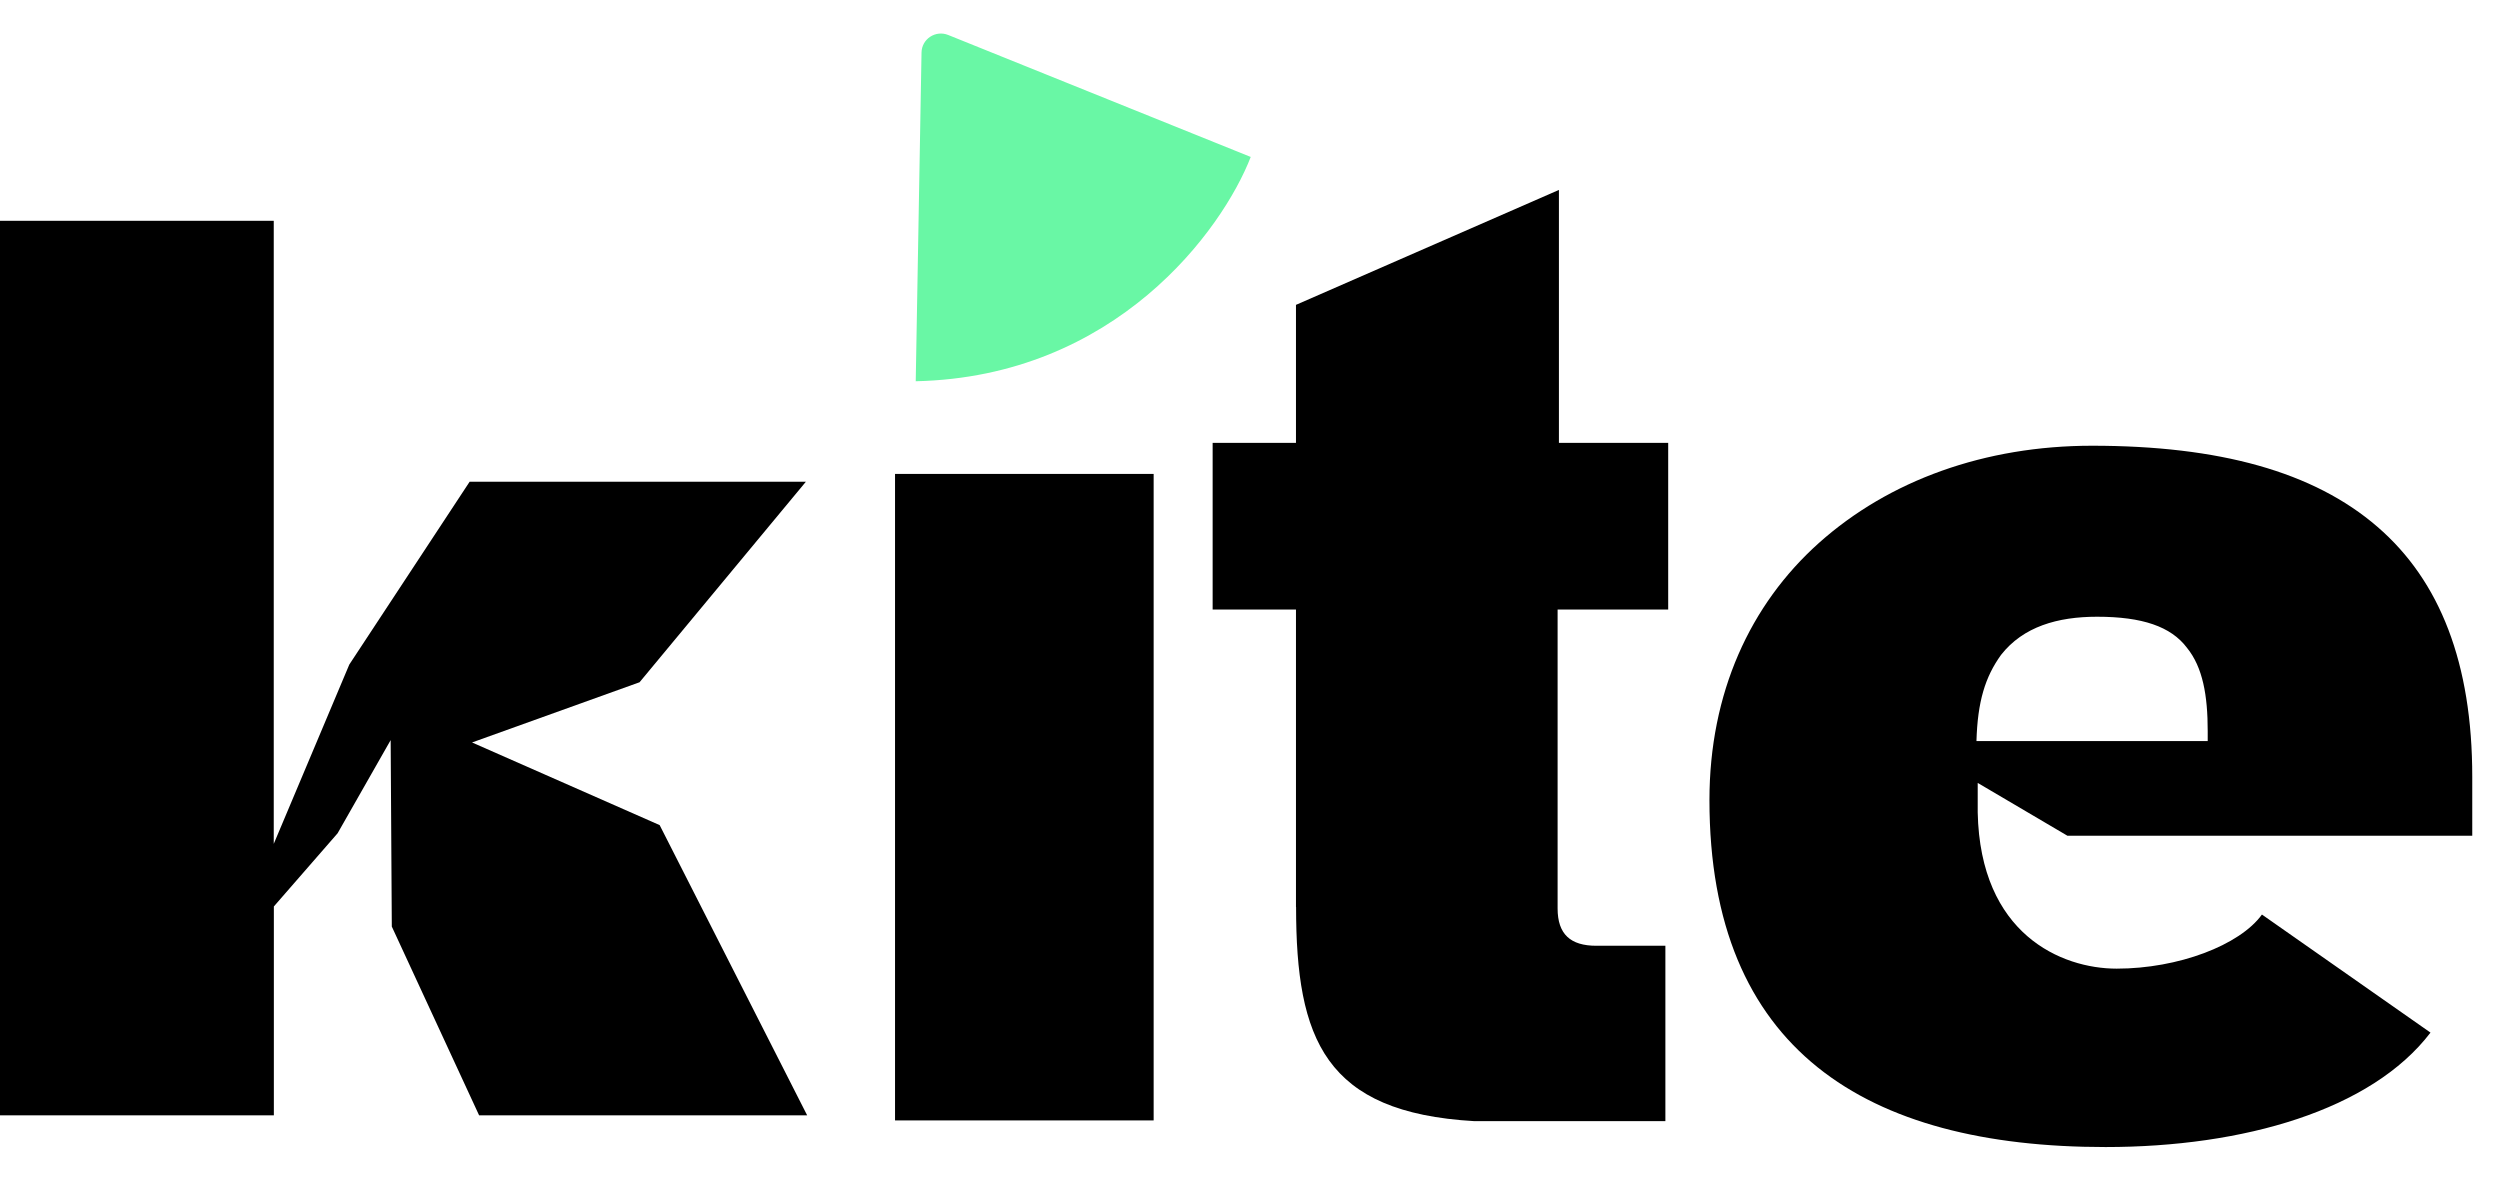 <svg width="72" height="34" viewBox="0 0 72 34" fill="none" xmlns="http://www.w3.org/2000/svg">
<g clip-path="url(#clip0_200_1735)">
<path d="M26.373 10.98C32.138 10.852 35.206 6.622 36.021 4.52L27.307 1.007C26.943 0.861 26.546 1.123 26.54 1.514L26.373 10.98Z" fill="#69F7A5"/>
<path d="M37.324 26.121V17.554H34.924V12.754H37.324V8.78L44.897 5.47V12.754H48.044V17.554H44.859V26.163C44.859 26.909 45.232 27.238 45.975 27.238H47.963V32.289H42.459C38.154 32.041 37.327 29.93 37.327 26.121H37.324Z" fill="black"/>
<path d="M25.777 13.649H33.225V32.268H25.777V13.649Z" fill="black"/>
<path d="M0 6.359H7.884V24.303L10.06 19.139L13.526 13.873H23.21L18.419 19.649L13.595 21.383L18.998 23.763L23.246 32.121H13.798L11.284 26.685L11.251 21.315L9.723 23.998L7.887 26.106V32.121H0V6.359Z" fill="black"/>
<path d="M49.232 23.043C49.232 19.96 50.403 17.41 52.385 15.637C54.406 13.831 57.167 12.837 60.251 12.837C63.902 12.837 66.63 13.58 68.472 15.174C70.278 16.733 71.201 19.109 71.201 22.369V24.07H59.543L56.958 22.548V23.399C57.03 26.906 59.367 27.897 60.961 27.897C62.731 27.897 64.505 27.223 65.144 26.339L69.998 29.739C68.296 31.972 64.612 33.035 60.642 33.035C53.731 33.035 49.232 30.235 49.232 23.043ZM63.582 21.342V21.058C63.582 20.031 63.442 19.216 62.979 18.649C62.52 18.046 61.705 17.762 60.394 17.762C59.26 17.762 58.269 18.046 57.63 18.861C57.17 19.5 56.955 20.207 56.922 21.342H63.585H63.582Z" fill="black"/>
</g>
<defs>
<clipPath id="clip0_200_1735">
<rect width="71.2" height="32.07" fill="white" transform="translate(0 0.965)"/>
</clipPath>
</defs>
</svg>
